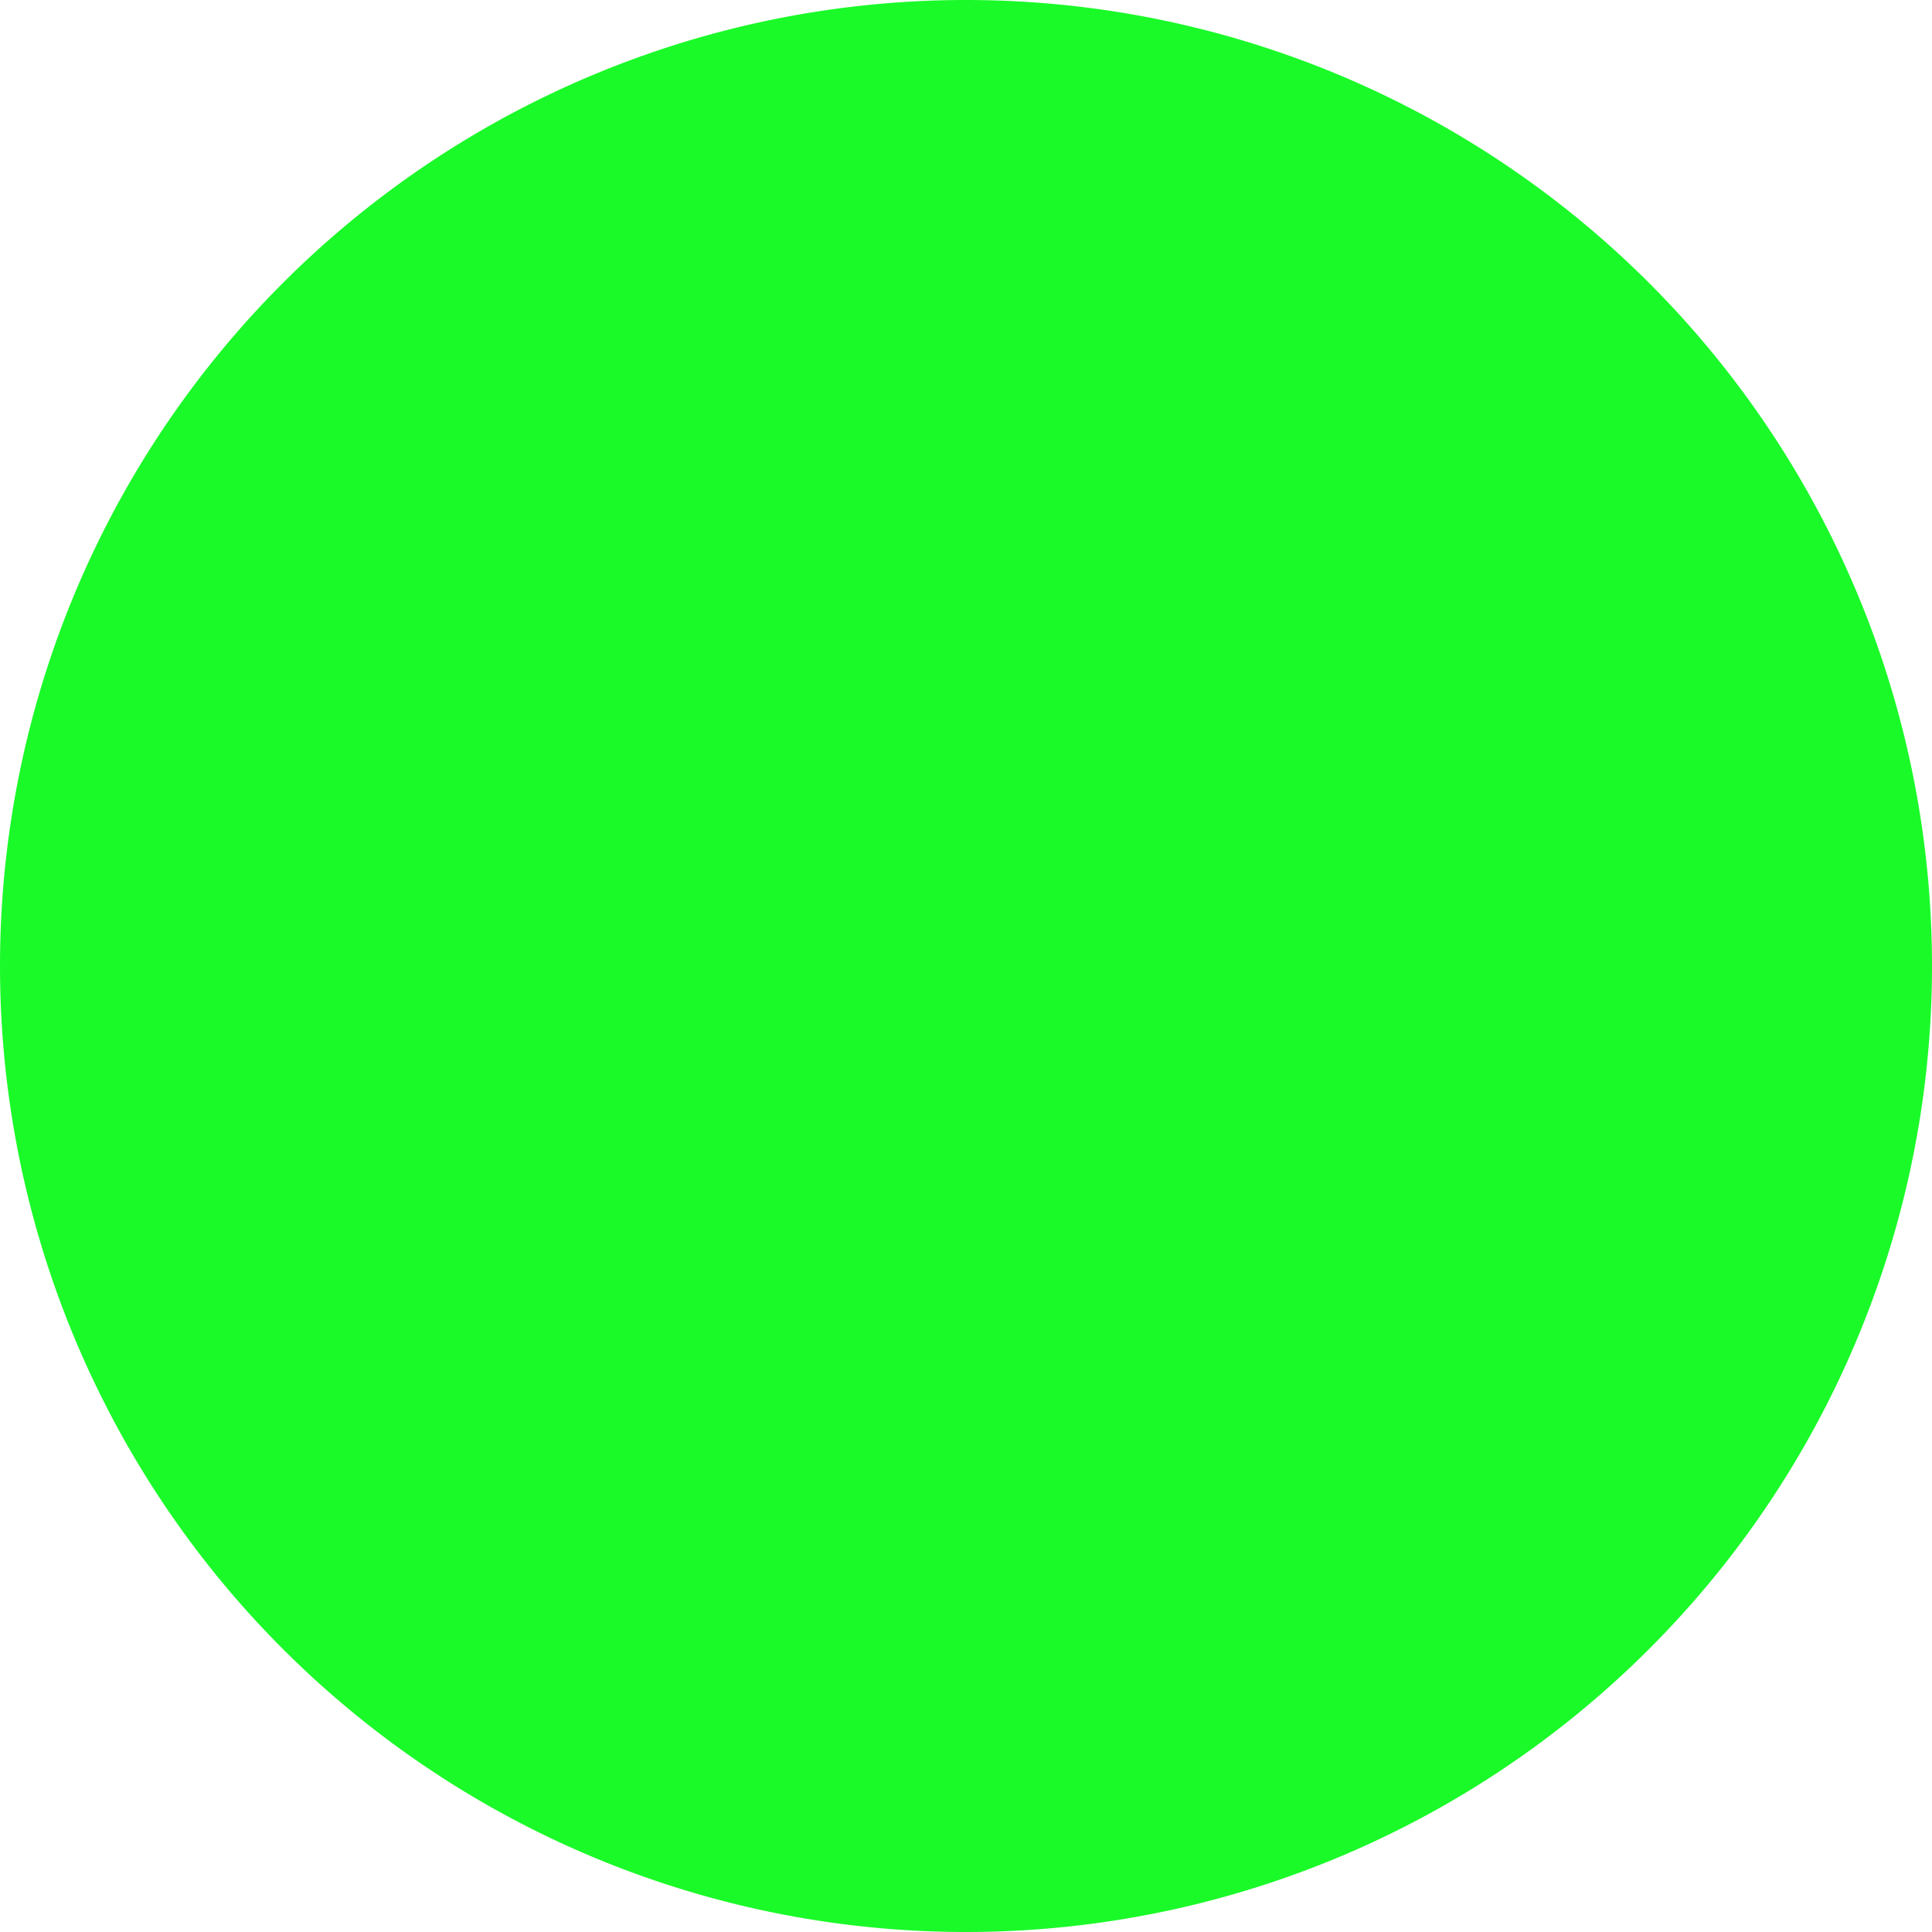 <svg t="1600141150706" class="icon" viewBox="0 0 1024 1024" version="1.1" xmlns="http://www.w3.org/2000/svg" p-id="3152" width="64" height="64">
	<path d="M512 512m-512 0a512 512 0 1 0 1024 0 512 512 0 1 0-1024 0Z" fill="#1afa29" p-id="3153">
	</path>
</svg>